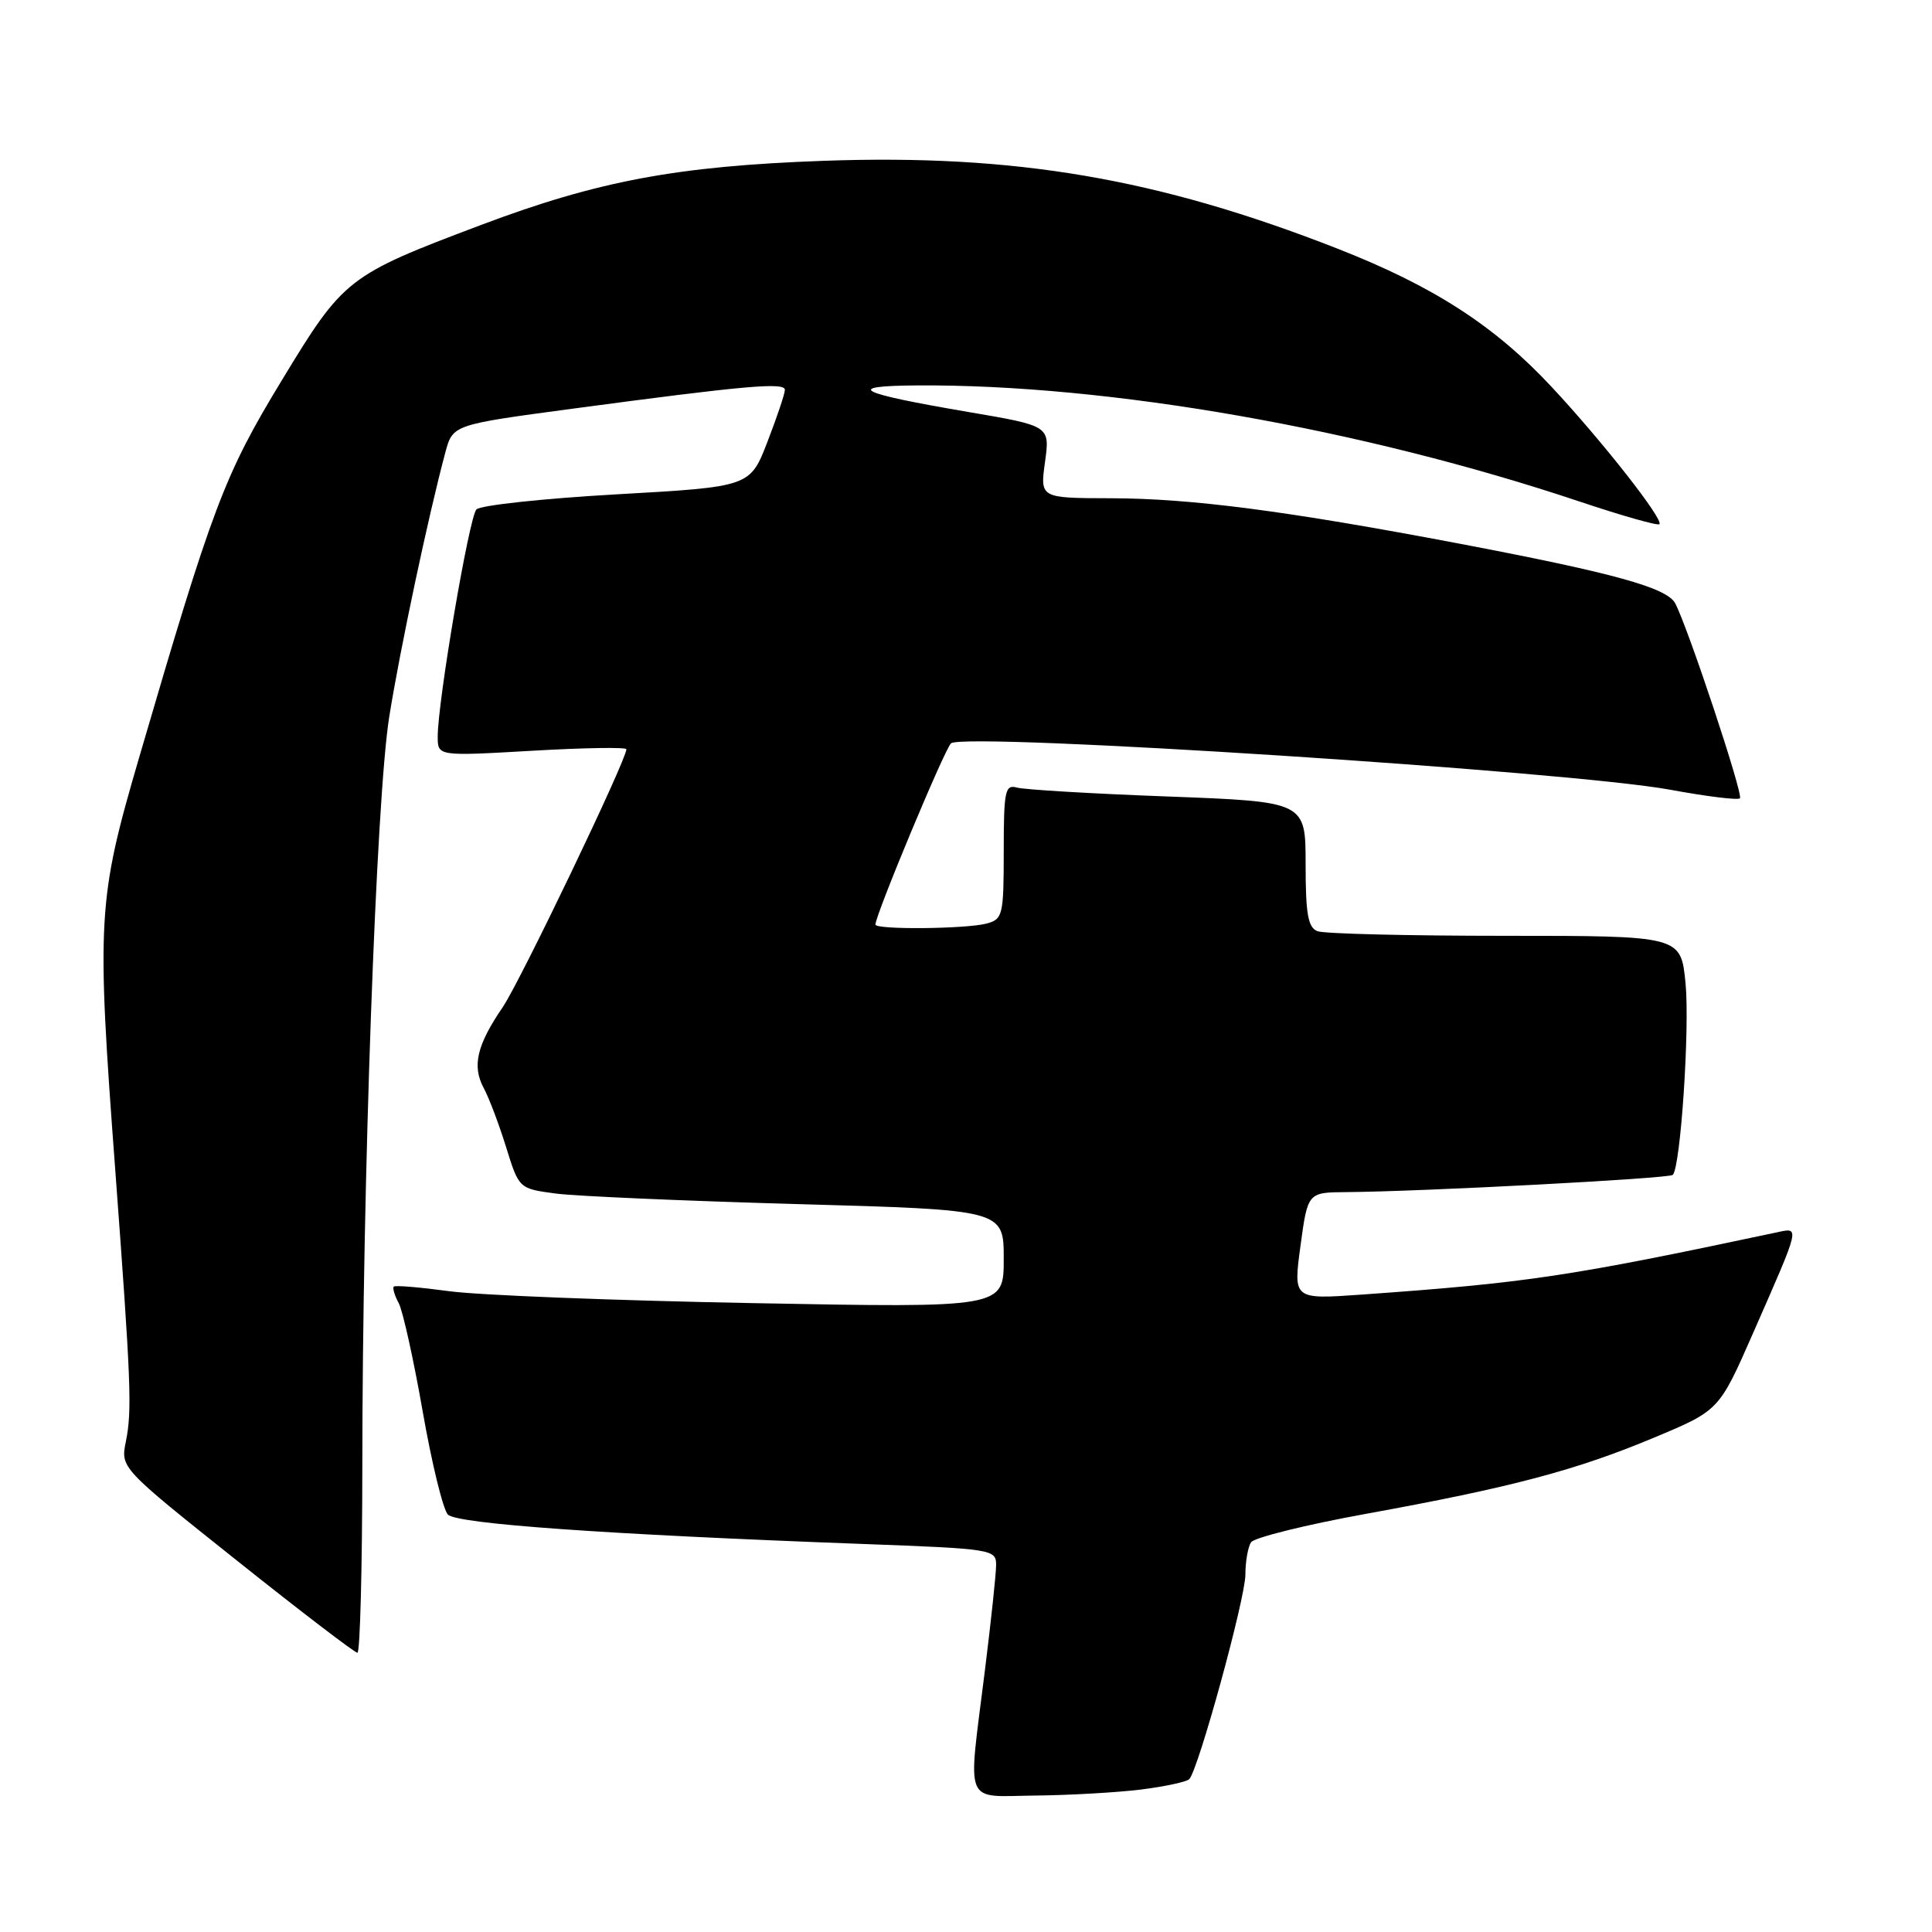 <?xml version="1.0" encoding="UTF-8" standalone="no"?>
<!DOCTYPE svg PUBLIC "-//W3C//DTD SVG 1.1//EN" "http://www.w3.org/Graphics/SVG/1.1/DTD/svg11.dtd" >
<svg xmlns="http://www.w3.org/2000/svg" xmlns:xlink="http://www.w3.org/1999/xlink" version="1.1" viewBox="0 0 256 256">
 <g >
 <path fill="currentColor"
d=" M 151.22 237.12 C 154.36 236.72 157.22 236.11 157.58 235.75 C 158.77 234.56 165.00 211.87 165.02 208.66 C 165.02 206.92 165.36 204.99 165.77 204.36 C 166.17 203.74 173.03 202.04 181.00 200.59 C 200.27 197.09 208.84 194.82 219.18 190.49 C 227.79 186.89 227.79 186.89 232.27 176.69 C 238.68 162.08 238.56 162.63 235.27 163.33 C 207.90 169.15 202.34 169.98 180.43 171.54 C 171.36 172.18 171.36 172.18 172.32 165.09 C 173.28 158.00 173.28 158.00 178.39 157.96 C 188.43 157.89 221.17 156.16 221.65 155.68 C 222.69 154.64 223.92 136.17 223.34 130.25 C 222.72 124.00 222.72 124.00 199.44 124.00 C 186.64 124.00 175.45 123.73 174.58 123.39 C 173.32 122.91 173.00 121.13 173.00 114.51 C 173.00 106.23 173.00 106.23 154.75 105.54 C 144.71 105.17 135.71 104.63 134.75 104.36 C 133.18 103.92 133.00 104.77 133.00 112.82 C 133.00 121.25 132.87 121.80 130.75 122.37 C 128.04 123.10 116.00 123.21 116.00 122.51 C 116.00 121.22 125.31 98.92 126.03 98.48 C 128.34 97.05 208.08 102.21 221.29 104.64 C 226.12 105.53 230.29 106.05 230.55 105.78 C 231.03 105.31 223.64 83.07 221.97 79.94 C 220.86 77.87 213.84 75.93 193.45 72.05 C 170.43 67.68 157.82 66.04 147.16 66.02 C 137.81 66.00 137.81 66.00 138.47 61.21 C 139.13 56.43 139.13 56.43 128.31 54.59 C 113.53 52.07 111.72 51.14 121.50 51.07 C 146.83 50.90 180.45 56.79 209.37 66.48 C 214.93 68.34 219.65 69.68 219.88 69.46 C 220.47 68.86 212.39 58.55 205.64 51.31 C 198.06 43.17 189.97 37.94 177.21 32.94 C 153.46 23.64 134.50 20.40 109.10 21.31 C 89.69 22.01 79.23 23.97 63.71 29.82 C 46.01 36.50 45.55 36.86 37.33 50.41 C 29.71 62.96 28.18 67.03 18.40 100.50 C 12.92 119.25 12.78 121.71 15.27 155.00 C 17.37 183.30 17.51 186.86 16.68 191.00 C 15.97 194.50 15.97 194.50 31.35 206.75 C 39.80 213.49 47.01 219.00 47.36 219.00 C 47.71 219.00 48.00 207.86 48.01 194.25 C 48.02 156.80 49.85 105.82 51.57 95.02 C 52.98 86.13 56.78 68.24 59.01 59.95 C 60.00 56.28 60.00 56.28 75.75 54.17 C 98.74 51.09 104.00 50.62 104.00 51.66 C 104.00 52.16 102.96 55.26 101.69 58.54 C 99.39 64.50 99.39 64.50 81.74 65.50 C 72.03 66.05 63.66 66.95 63.13 67.50 C 62.16 68.52 58.00 92.93 58.00 97.61 C 58.00 100.20 58.00 100.20 70.50 99.48 C 77.38 99.08 83.00 98.99 83.00 99.28 C 83.00 100.71 68.94 130.02 66.63 133.43 C 63.18 138.48 62.53 141.25 64.09 144.16 C 64.79 145.45 66.12 148.97 67.06 152.00 C 68.77 157.50 68.77 157.50 73.63 158.15 C 76.31 158.50 90.76 159.13 105.75 159.55 C 133.00 160.31 133.00 160.31 133.00 166.81 C 133.00 173.30 133.00 173.30 99.75 172.67 C 81.46 172.33 63.36 171.62 59.52 171.09 C 55.67 170.57 52.38 170.29 52.18 170.48 C 51.99 170.67 52.29 171.67 52.84 172.69 C 53.38 173.72 54.81 180.17 56.01 187.03 C 57.21 193.89 58.71 200.04 59.35 200.69 C 60.54 201.92 80.26 203.32 114.25 204.58 C 131.49 205.22 132.00 205.30 131.99 207.37 C 131.99 208.54 131.31 214.88 130.49 221.46 C 128.23 239.64 127.56 238.01 137.25 237.92 C 141.79 237.87 148.07 237.51 151.22 237.12 Z "/>
</g>
</svg>